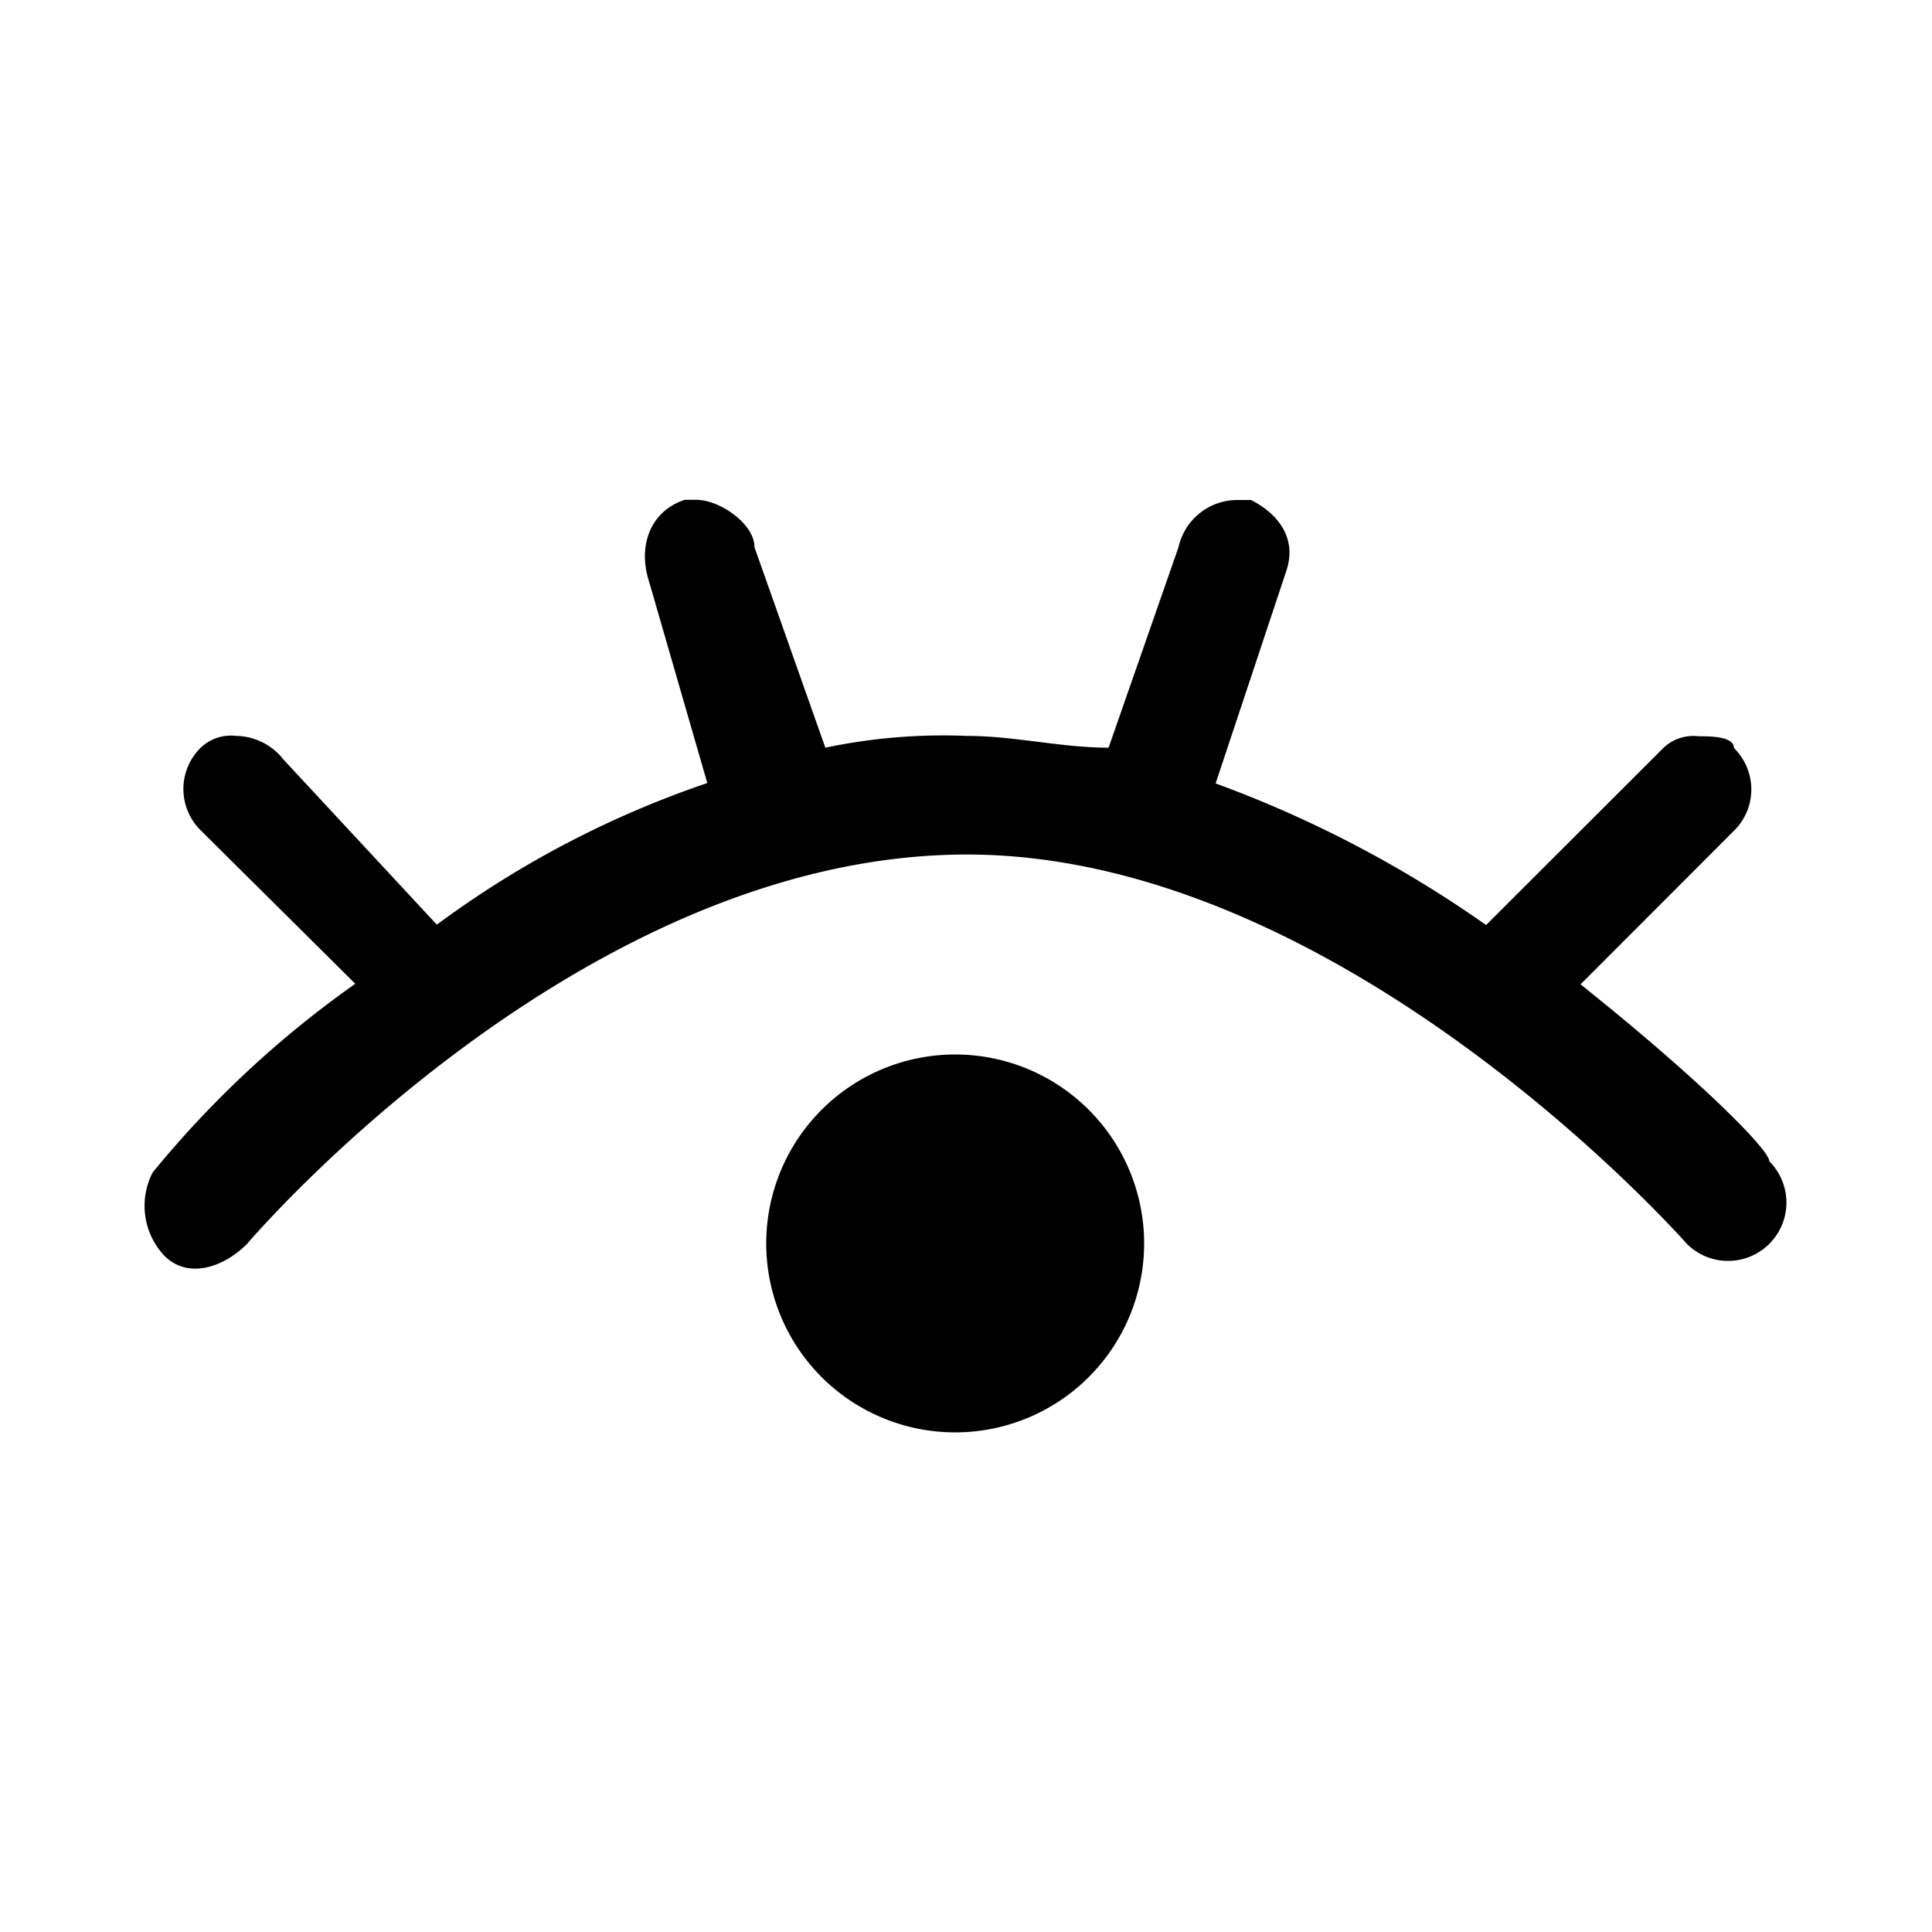 <?xml version="1.0" standalone="no"?><!DOCTYPE svg PUBLIC "-//W3C//DTD SVG 1.1//EN" "http://www.w3.org/Graphics/SVG/1.1/DTD/svg11.dtd"
><svg
  t="1631093077173"
  class="icon"
  viewBox="0 0 1024 1024"
  version="1.1"
  xmlns="http://www.w3.org/2000/svg"
  p-id="22365"
  xmlns:xlink="http://www.w3.org/1999/xlink"
  width="200"
  height="200"
>
  <defs><style type="text/css"></style></defs>
  <path
    d="M80.896 621.466A38.605 38.605 0 0 0 87.142 665.6c12.493 12.493 31.334 6.246 43.827-6.349 0 0 175.104-206.336 381.542-206.336 200.09 0 381.542 206.336 381.542 206.336a30.72 30.72 0 0 0 43.725-43.725c0-6.246-37.478-43.827-100.045-93.798L919.04 440.32a30.72 30.72 0 0 0 0-43.827c0-6.246-12.493-6.246-18.739-6.246a22.938 22.938 0 0 0-18.739 6.246l-93.901 93.798a617.267 617.267 0 0 0-143.36-75.059l37.478-112.64c6.246-18.739-6.246-31.334-18.739-37.581h-6.656a31.949 31.949 0 0 0-31.744 24.986L587.571 396.288c-25.088 0-50.074-6.246-75.059-6.246a304.538 304.538 0 0 0-75.059 6.246l-37.581-106.291c0-12.595-18.739-25.088-30.72-25.088h-6.246c-18.739 6.246-24.986 25.088-18.739 43.827l30.72 106.291a523.674 523.674 0 0 0-143.36 75.059l-81.306-87.552a32.461 32.461 0 0 0-24.986-12.493 23.245 23.245 0 0 0-18.842 6.246 30.72 30.72 0 0 0 0 43.827l81.92 81.306A540.877 540.877 0 0 0 80.896 621.466z m325.222 37.478a100.147 100.147 0 1 0 100.147-100.045 100.147 100.147 0 0 0-100.147 100.045z m0 0"
    p-id="22366"
  ></path>
</svg>
